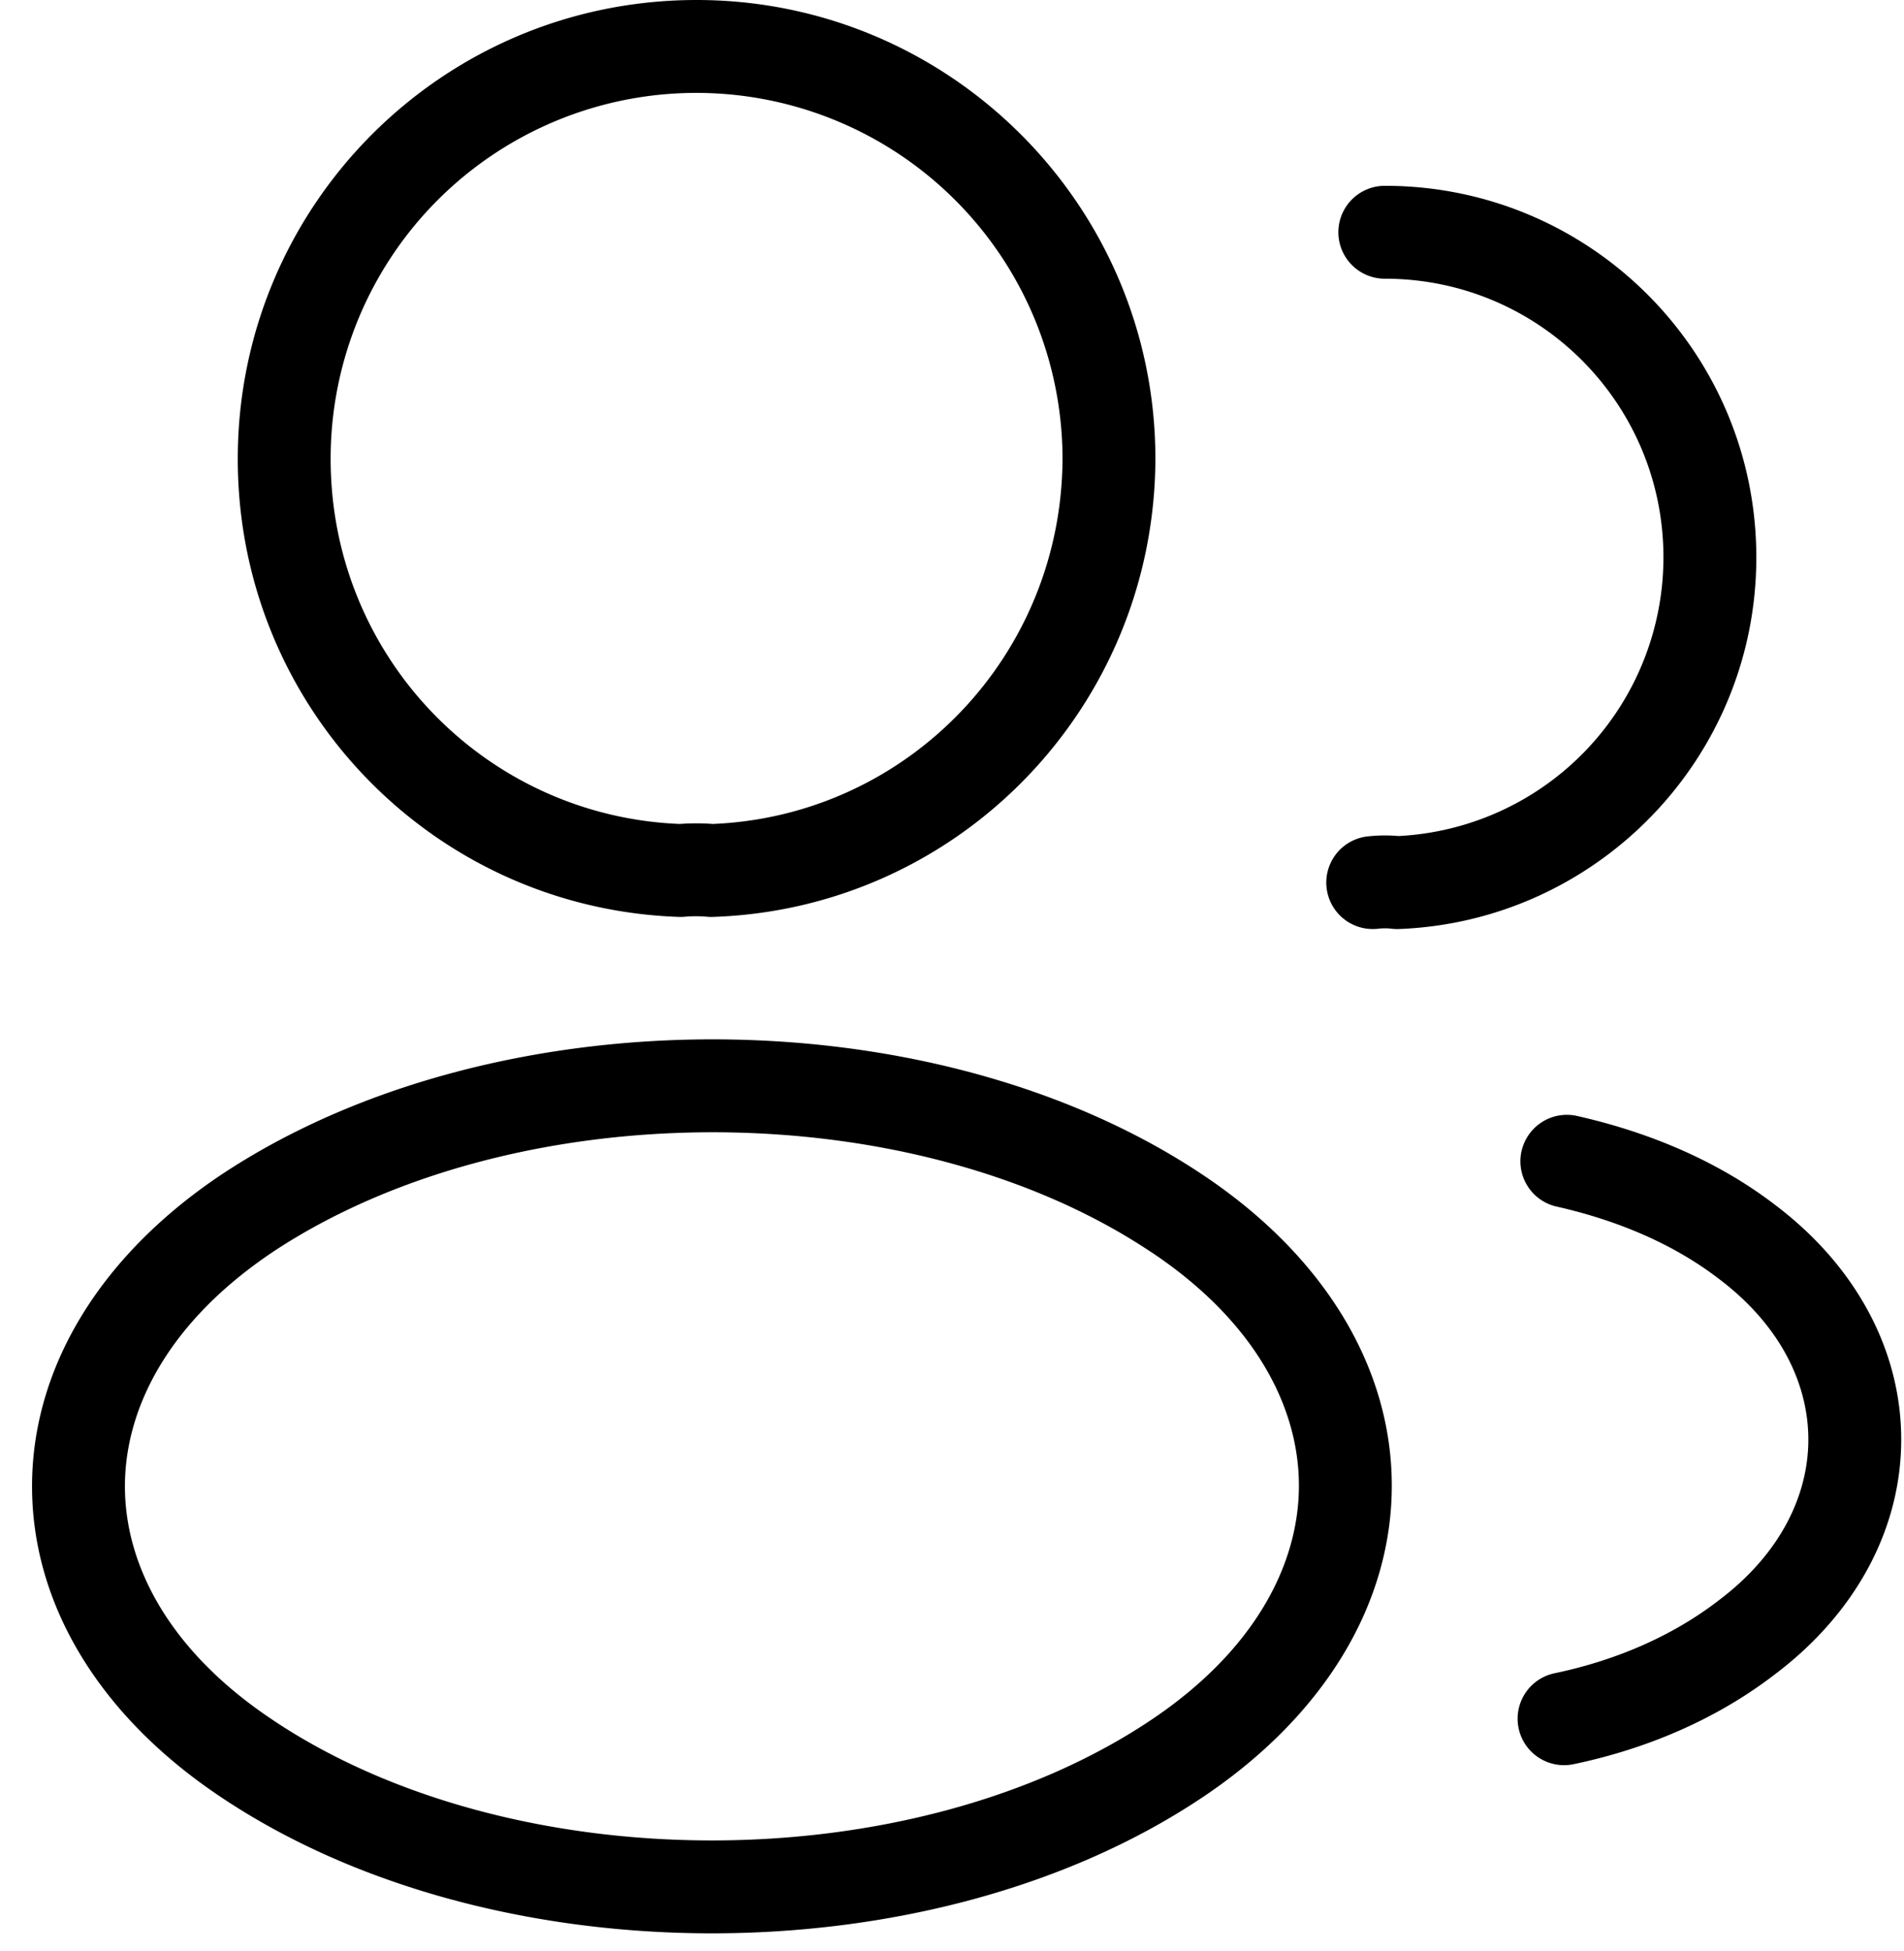 <svg xmlns="http://www.w3.org/2000/svg" viewBox="0 0 41 42"><g fill="none" class="nc-icon-wrapper"><path fill-rule="evenodd" clip-rule="evenodd" d="M15 2a7.873 7.873 0 0 0-7.88 7.88c0 4.243 3.324 7.688 7.517 7.858.233-.017.481-.018.709 0 4.19-.172 7.515-3.615 7.534-7.86A7.885 7.885 0 0 0 15 2zM5.12 9.88C5.12 4.43 9.526 0 15 0c5.452 0 9.88 4.428 9.88 9.88v.004c-.022 5.334-4.226 9.677-9.526 9.855a.986.986 0 0 1-.134-.004 2.642 2.642 0 0 0-.47 0 1.01 1.01 0 0 1-.124.004c-5.3-.178-9.506-4.521-9.506-9.859zM28.82 5a1 1 0 0 1 1-1c4.434 0 8 3.59 8 8 0 4.32-3.428 7.84-7.703 8-.054.001-.108-.001-.161-.008a1.262 1.262 0 0 0-.286.002 1 1 0 0 1-.22-1.988c.217-.024.443-.028.662-.008A6.01 6.01 0 0 0 35.82 12c0-3.31-2.674-6-6-6a1 1 0 0 1-1-1zM15.345 22.375c3.78 0 7.61.95 10.55 2.913 2.628 1.75 4.075 4.157 4.075 6.695 0 2.537-1.447 4.95-4.074 6.708-2.949 1.973-6.784 2.929-10.566 2.929-3.782 0-7.616-.956-10.565-2.928C2.137 36.943.69 34.535.69 31.997c0-2.537 1.447-4.95 4.074-6.708l.003-.002c2.958-1.962 6.797-2.912 10.578-2.912zm-9.47 4.577c-2.212 1.481-3.185 3.329-3.185 5.045 0 1.717.973 3.56 3.184 5.03l.002.002c2.551 1.707 5.976 2.591 9.454 2.591 3.478 0 6.903-.884 9.454-2.591 2.213-1.481 3.186-3.33 3.186-5.047 0-1.716-.973-3.558-3.184-5.03h-.002c-2.54-1.697-5.96-2.577-9.44-2.577-3.477 0-6.908.88-9.47 2.577zm26.89-2.172a1 1 0 0 1 1.195-.756c1.526.344 3.005.954 4.244 1.899 1.774 1.332 2.736 3.162 2.736 5.067 0 1.904-.961 3.734-2.735 5.066-1.256.963-2.758 1.597-4.321 1.923a1 1 0 0 1-.408-1.958c1.315-.274 2.531-.799 3.515-1.554L37 34.46c1.343-1.007 1.94-2.276 1.94-3.47 0-1.194-.597-2.463-1.94-3.47l-.007-.005c-.961-.734-2.16-1.244-3.473-1.54a1 1 0 0 1-.756-1.195z" fill="currentColor"></path></g></svg>